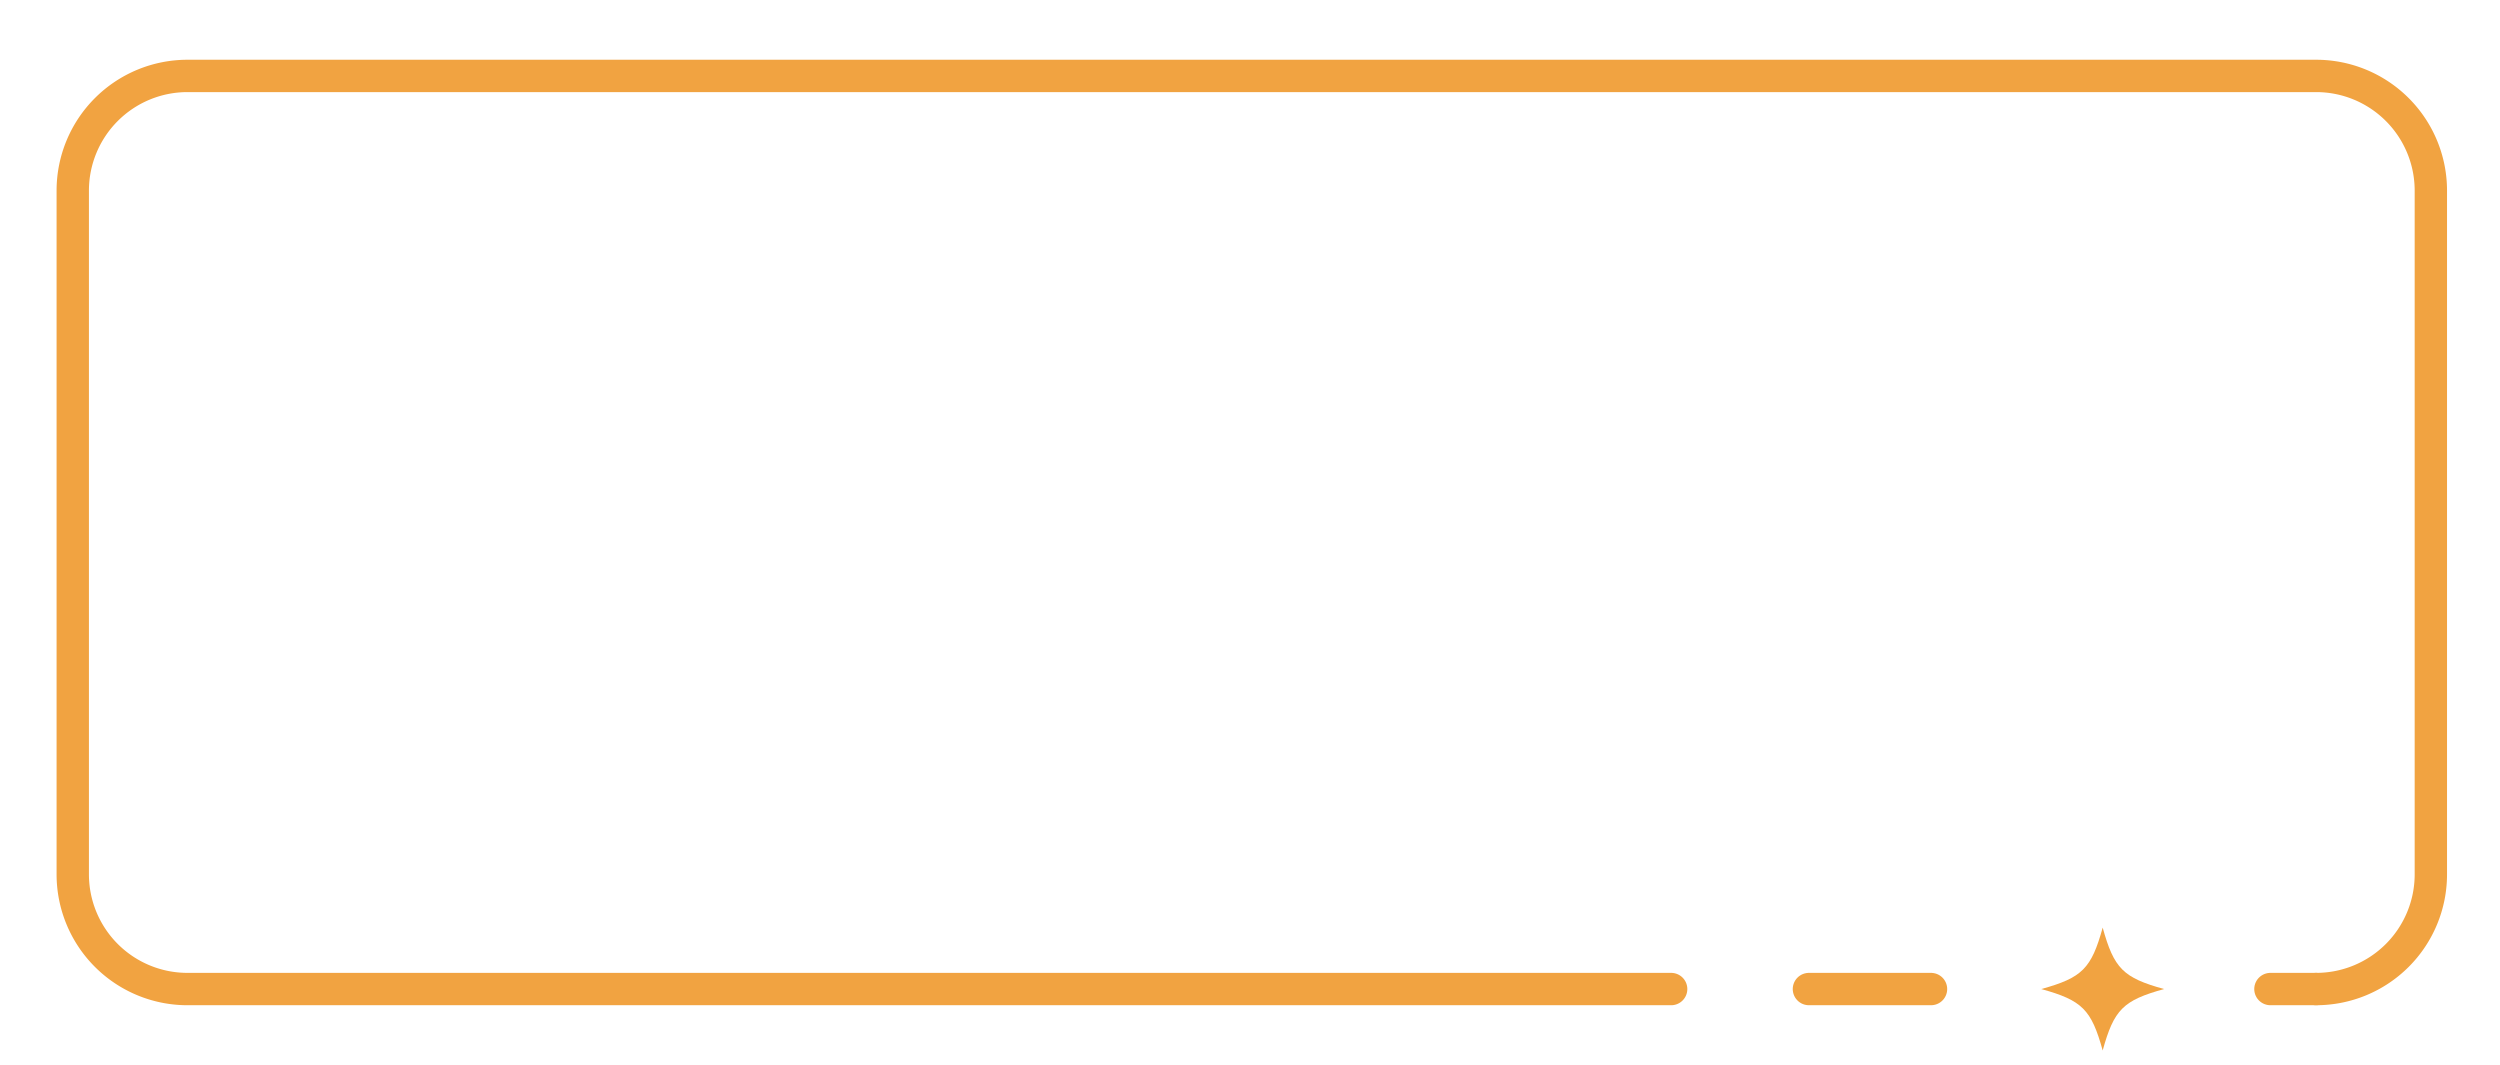 <svg xmlns="http://www.w3.org/2000/svg" xmlns:xlink="http://www.w3.org/1999/xlink" viewBox="0 0 154.555 65.839"><defs><style>.a{fill:url(#a);}.b,.c{fill:none;stroke-miterlimit:10;}.b{stroke:#240749;}.c{stroke:#f1a341;stroke-linecap:round;stroke-width:2px;}.d{fill:#f1a341;}</style><linearGradient id="a" x1="-792.393" y1="167.633" x2="112.091" y2="575.288" gradientUnits="userSpaceOnUse"><stop offset="0" stop-color="#5c1b99"/><stop offset="0.286" stop-color="#240749" stop-opacity="0"/><stop offset="1" stop-color="#0f002b" stop-opacity="0"/></linearGradient></defs><circle class="a" cx="-300.461" cy="389.349" r="408.565"/><circle class="b" cx="-106.209" cy="465.422" r="615.484"/><path class="c" d="M103.313,61.145H11.59a7.092,7.092,0,0,1-7.092-7.092V11.785A7.092,7.092,0,0,1,11.59,4.694H143.188a7.092,7.092,0,0,1,7.092,7.092V54.053a7.092,7.092,0,0,1-7.092,7.092"/><path class="d" d="M129.992,57.347c-.699,2.532-1.266,3.099-3.798,3.798,2.532.699,3.099,1.266,3.798,3.798.699-2.532,1.266-3.099,3.798-3.798C131.258,60.446,130.692,59.879,129.992,57.347Z"/><line class="c" x1="111.831" y1="61.145" x2="119.379" y2="61.145"/><line class="c" x1="143.188" y1="61.145" x2="140.362" y2="61.145"/></svg>